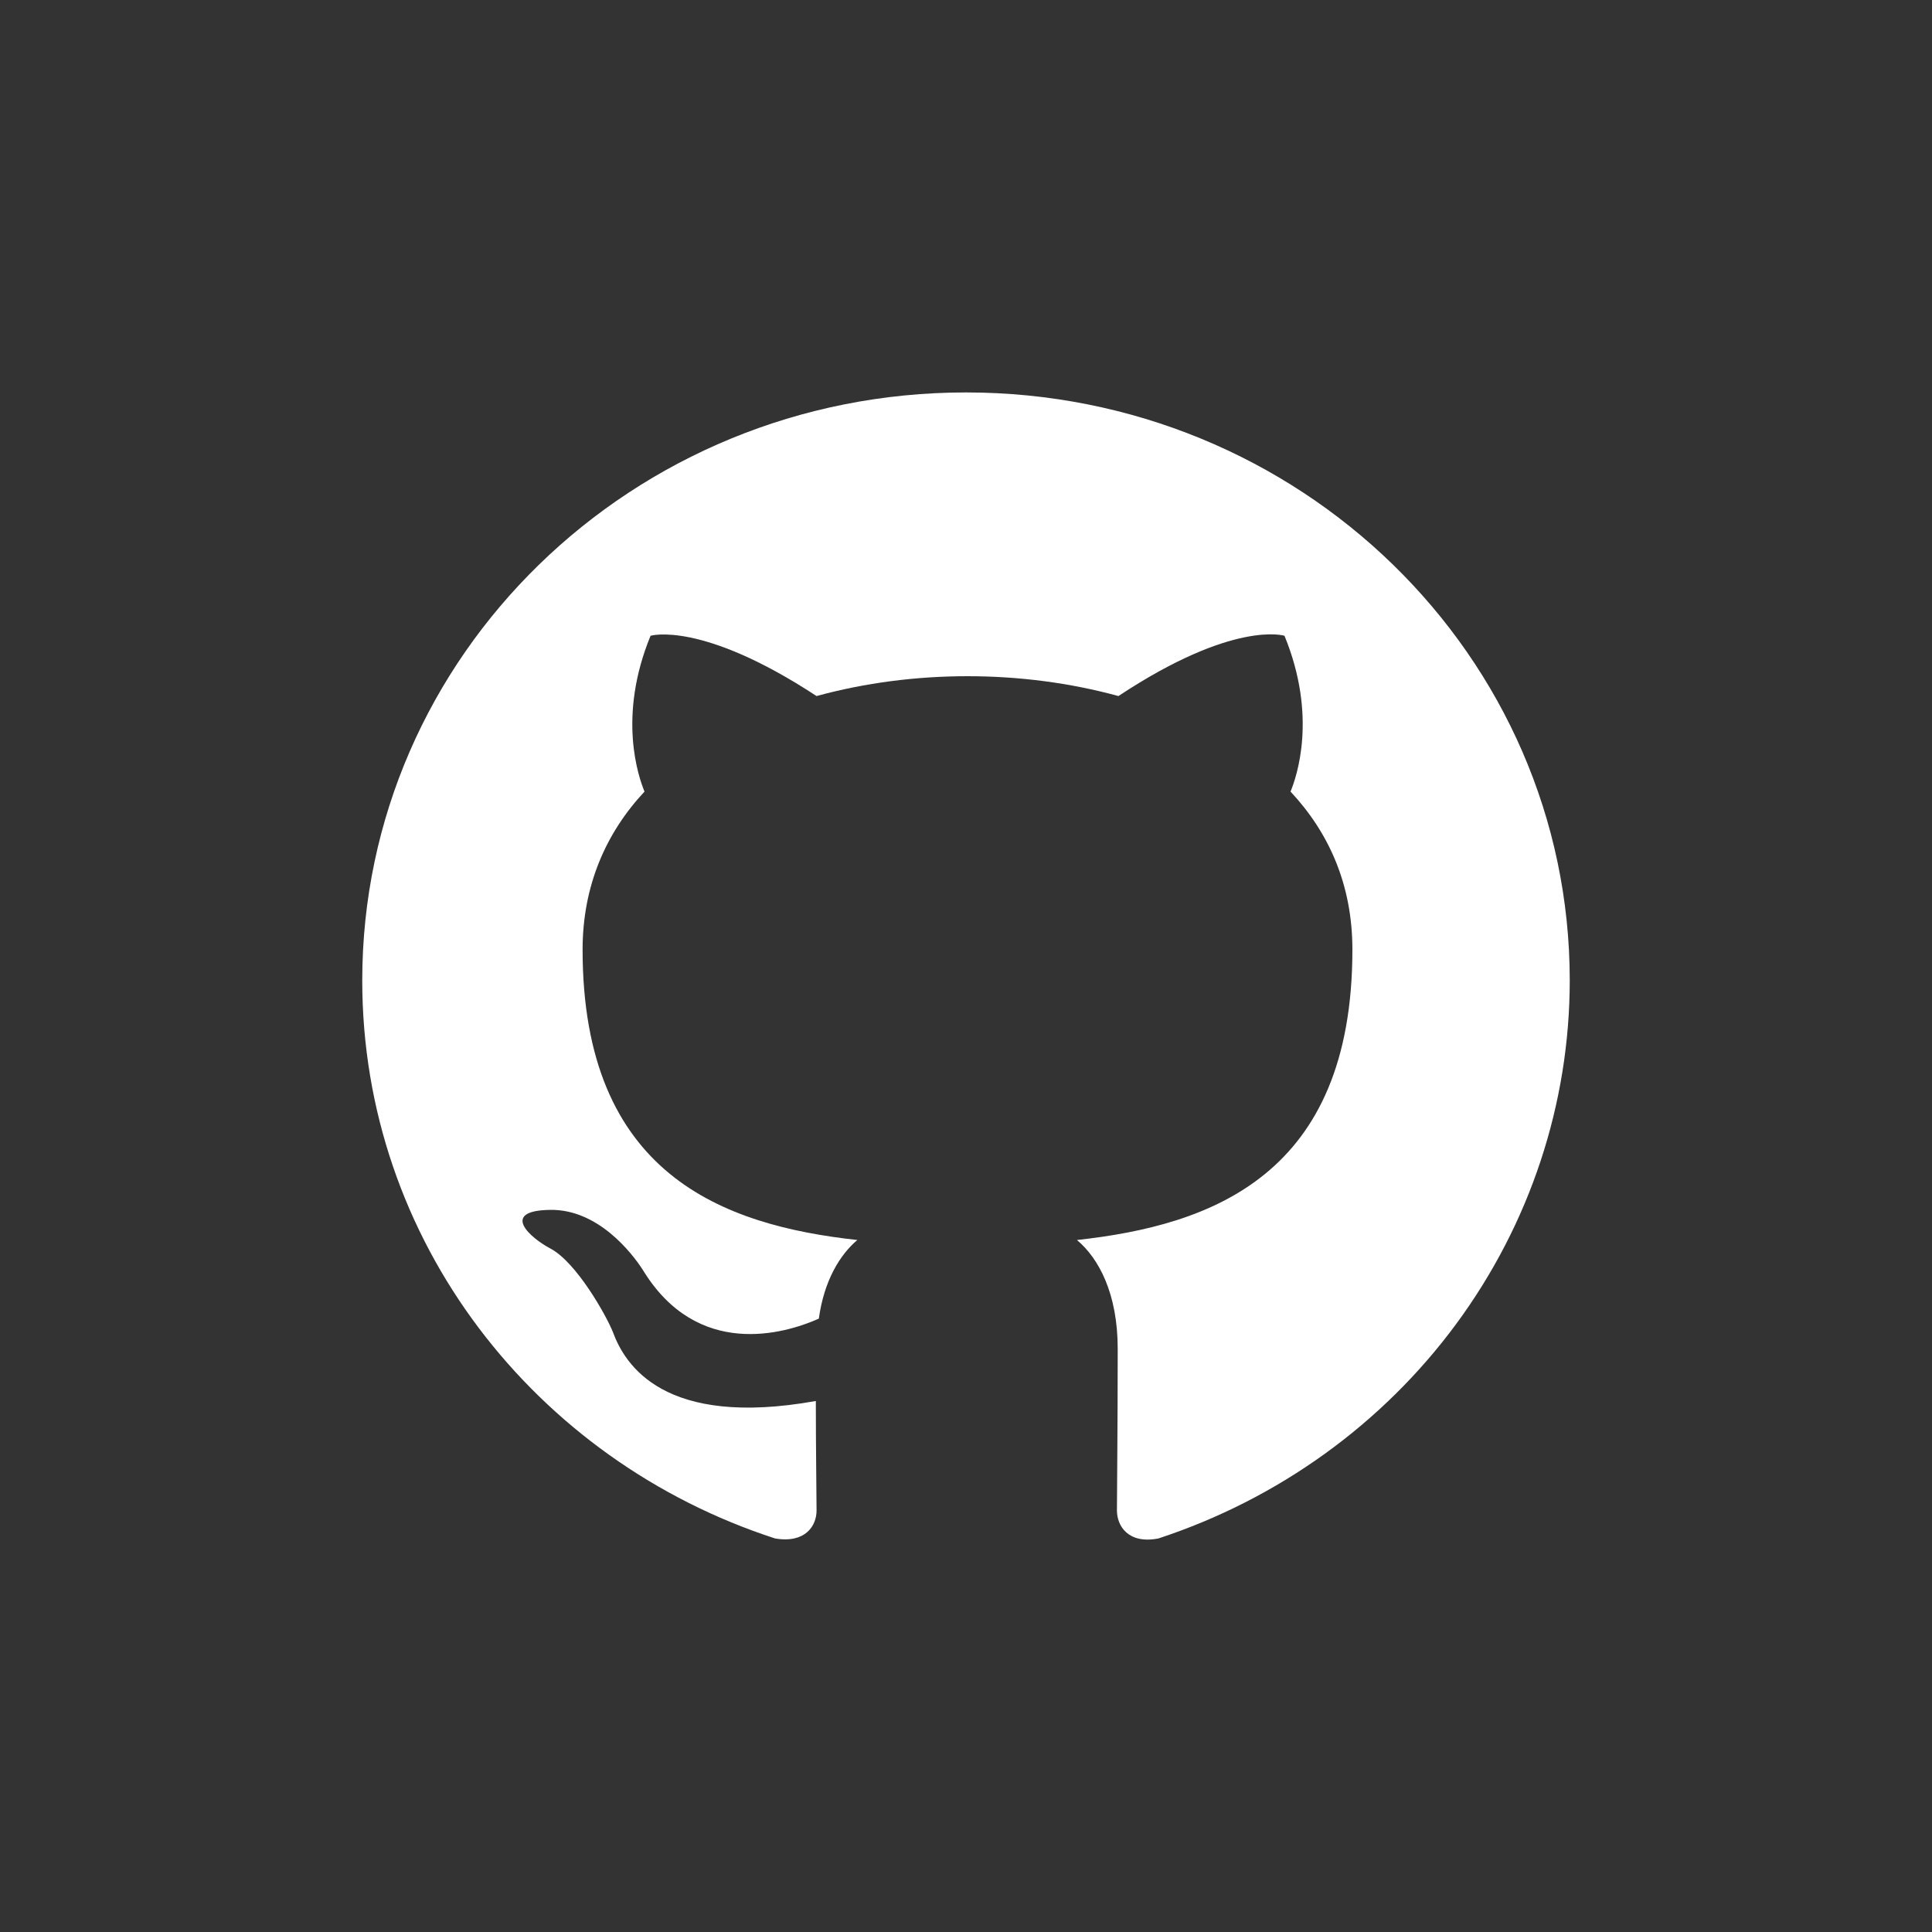 <svg width="40" height="40" viewBox="0 0 40 40" fill="none" xmlns="http://www.w3.org/2000/svg">
<rect x="0" y="0" width="40" height="40" fill="#333333" stroke="none"/>
<path fill-rule="evenodd" clip-rule="evenodd" d="M20 8.125C13.094 8.125 7.5 13.573 7.5 20.3C7.5 25.688 11.078 30.238 16.047 31.852C16.672 31.958 16.906 31.593 16.906 31.273C16.906 30.984 16.891 30.025 16.891 29.006C13.75 29.569 12.938 28.26 12.688 27.575C12.547 27.225 11.938 26.145 11.406 25.855C10.969 25.627 10.344 25.064 11.391 25.049C12.375 25.034 13.078 25.931 13.312 26.297C14.438 28.138 16.234 27.621 16.953 27.301C17.062 26.51 17.391 25.977 17.75 25.673C14.969 25.368 12.062 24.318 12.062 19.661C12.062 18.337 12.547 17.241 13.344 16.389C13.219 16.085 12.781 14.837 13.469 13.163C13.469 13.163 14.516 12.843 16.906 14.411C17.906 14.137 18.969 14 20.031 14C21.094 14 22.156 14.137 23.156 14.411C25.547 12.828 26.594 13.163 26.594 13.163C27.281 14.837 26.844 16.085 26.719 16.389C27.516 17.241 28 18.322 28 19.661C28 24.334 25.078 25.368 22.297 25.673C22.75 26.053 23.141 26.784 23.141 27.925C23.141 29.554 23.125 30.863 23.125 31.273C23.125 31.593 23.359 31.974 23.984 31.852C26.466 31.036 28.622 29.482 30.15 27.41C31.677 25.338 32.499 22.851 32.5 20.3C32.5 13.573 26.906 8.125 20 8.125Z" fill="white"/>
</svg>

